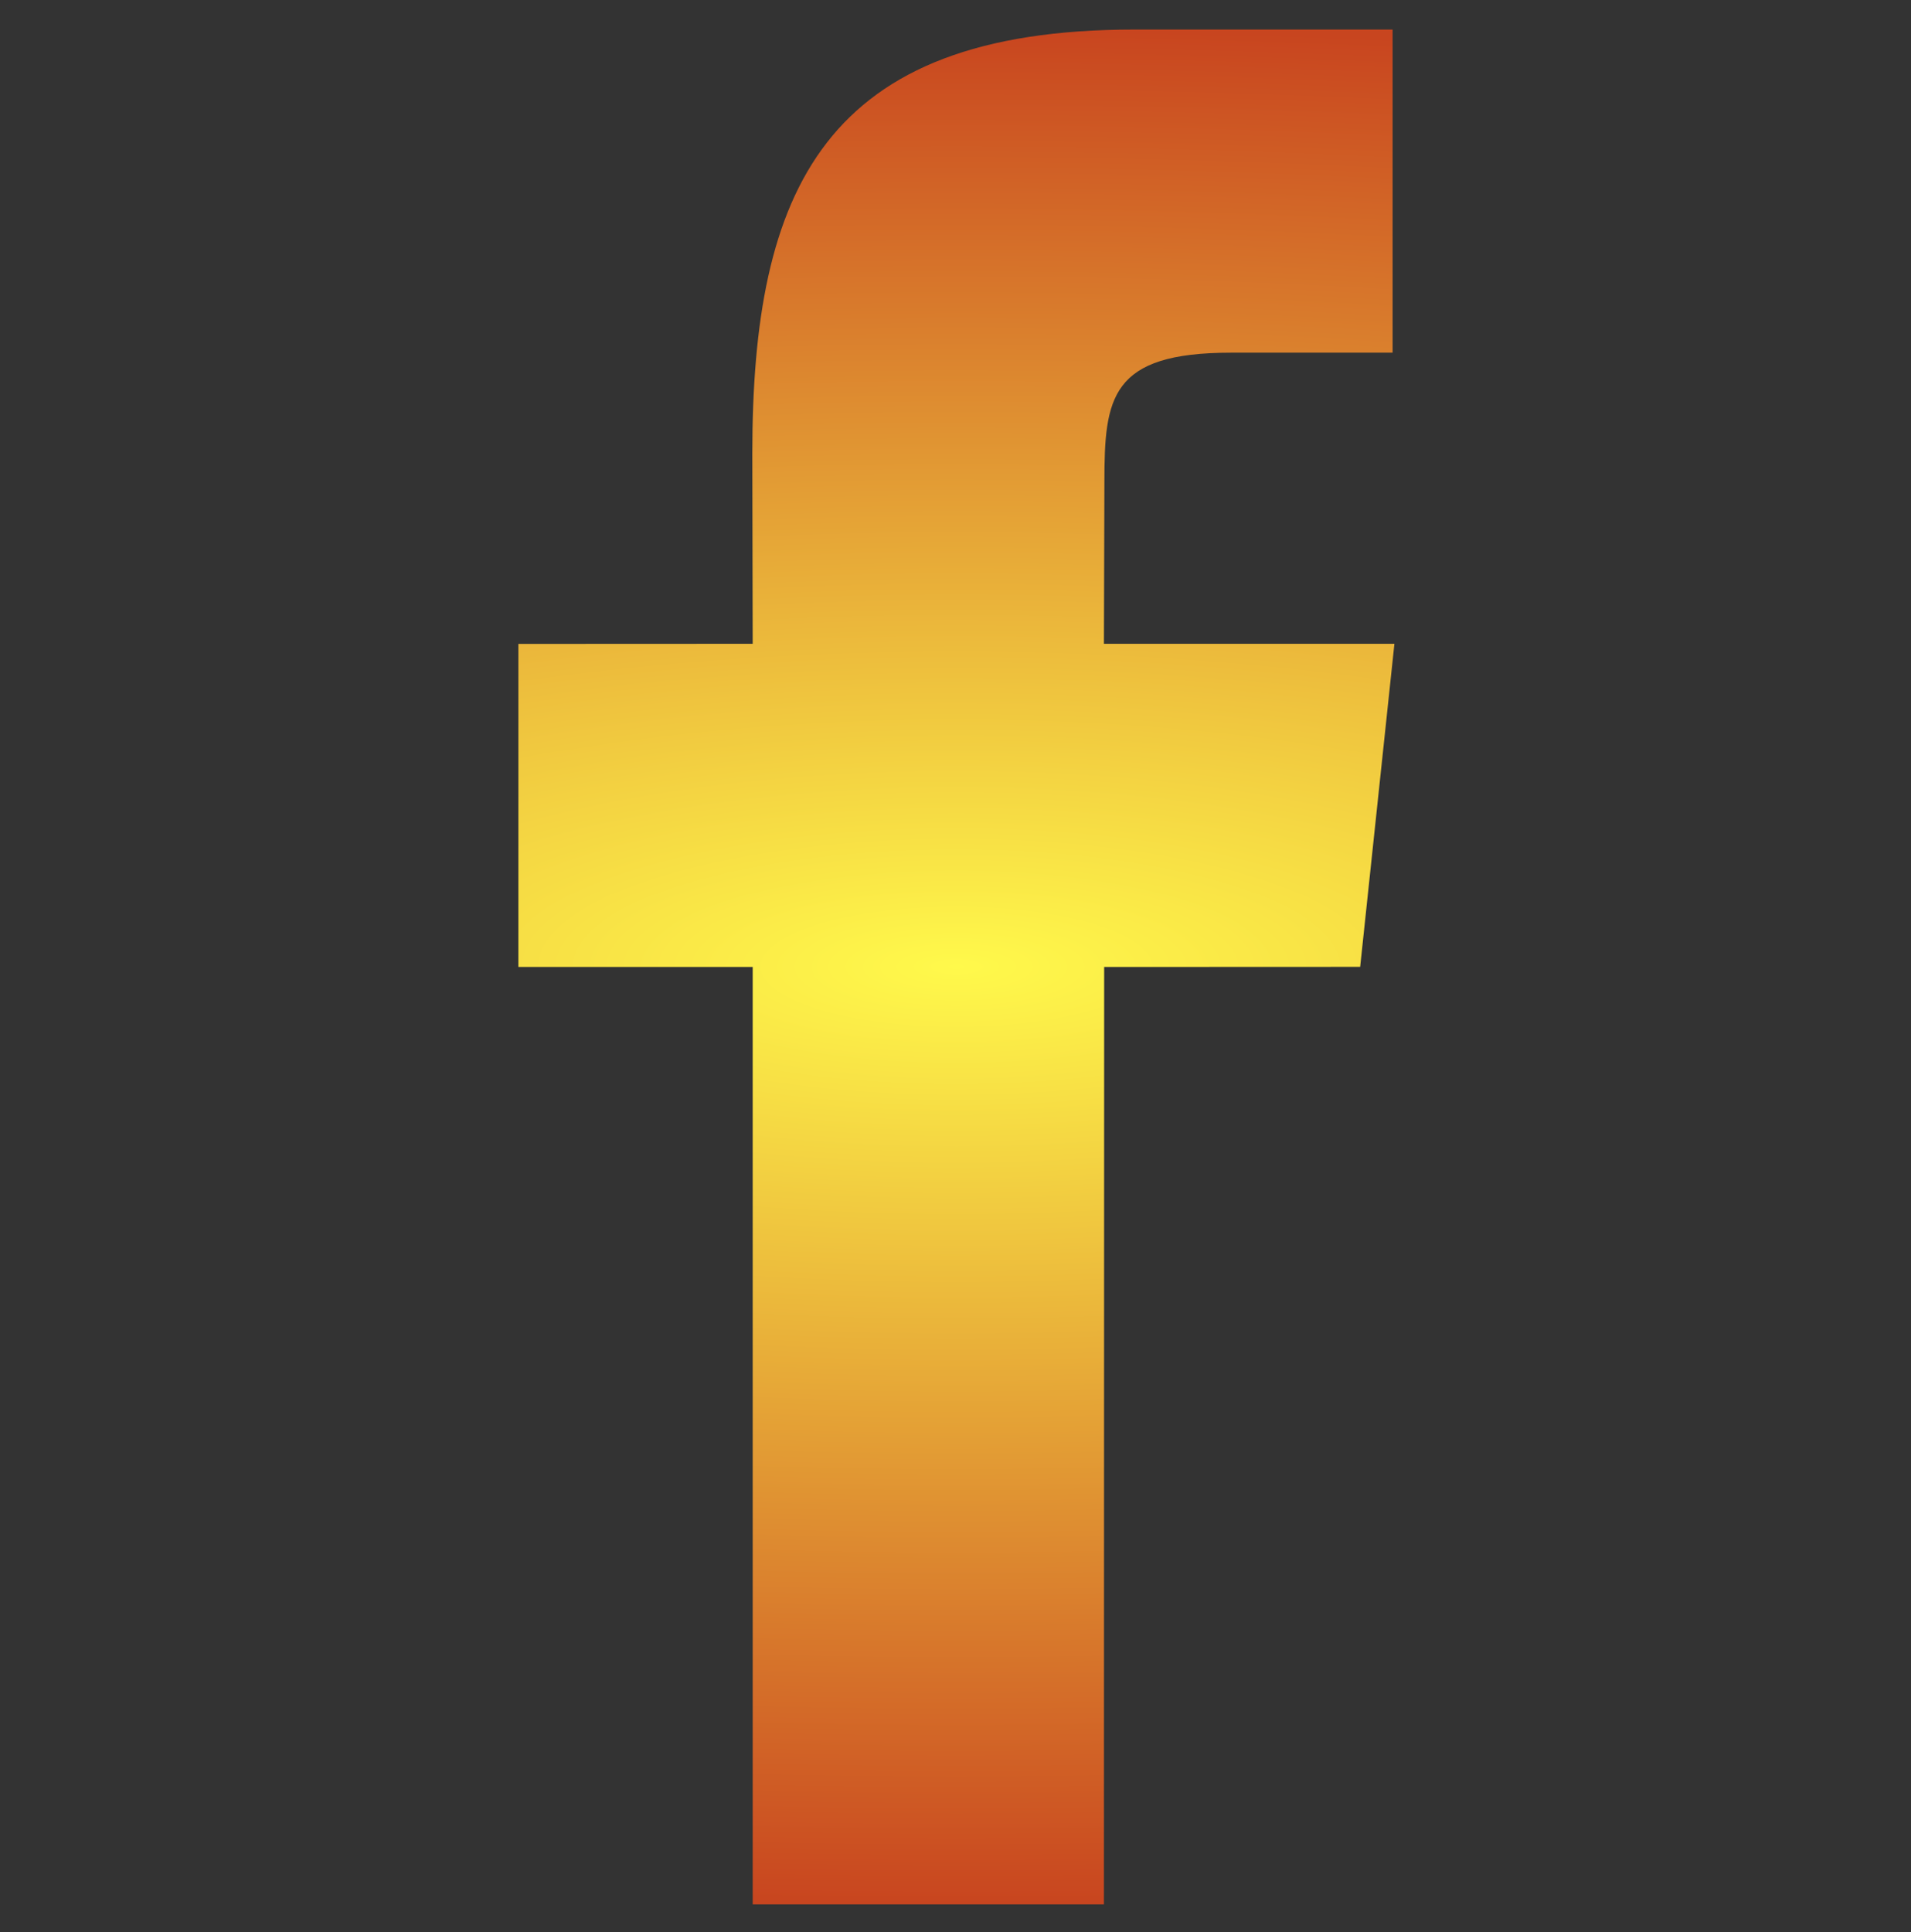 <?xml version="1.0" encoding="UTF-8" standalone="no"?>
<svg
   xmlns:dc="http://purl.org/dc/elements/1.1/"
   xmlns:cc="http://creativecommons.org/ns#"
   xmlns:rdf="http://www.w3.org/1999/02/22-rdf-syntax-ns#"
   xmlns:svg="http://www.w3.org/2000/svg"
   xmlns="http://www.w3.org/2000/svg"
   xmlns:xlink="http://www.w3.org/1999/xlink"
   xmlns:sodipodi="http://sodipodi.sourceforge.net/DTD/sodipodi-0.dtd"
   xmlns:inkscape="http://www.inkscape.org/namespaces/inkscape"
   width="205.66mm"
   height="207.894mm"
   viewBox="0 0 205.66 207.894"
   version="1.1"
   id="svg8"
   sodipodi:docname="facebook-logo.svg"
   inkscape:version="0.92.2 5c3e80d, 2017-08-06">
  <rect x="0" y="0" width="205.66" height="207.894" fill="#333333" stroke="none"/>
  <sodipodi:namedview
     pagecolor="#ffffff"
     bordercolor="#666666"
     borderopacity="1"
     objecttolerance="10"
     gridtolerance="10"
     guidetolerance="10"
     inkscape:pageopacity="0"
     inkscape:pageshadow="2"
     inkscape:window-width="1708"
     inkscape:window-height="897"
     id="namedview25"
     showgrid="false"
     inkscape:zoom="0.30035326"
     inkscape:cx="-826.58679"
     inkscape:cy="392.87072"
     inkscape:window-x="623"
     inkscape:window-y="286"
     inkscape:window-maximized="0"
     inkscape:current-layer="svg8" />
  <defs
     id="defs2">
    <linearGradient
       inkscape:collect="always"
       id="linearGradient834">
      <stop
         style="stop-color:#fff94b;stop-opacity:1"
         offset="0"
         id="stop830" />
      <stop
         style="stop-color:#c8451f;stop-opacity:1"
         offset="1"
         id="stop832" />
    </linearGradient>
    <radialGradient
       inkscape:collect="always"
       xlink:href="#linearGradient834"
       id="radialGradient836"
       cx="256"
       cy="256"
       fx="256"
       fy="256"
       r="119.64"
       gradientTransform="matrix(-7.006,0,1.416274e-8,-2.14,2049.546,803.777)"
       gradientUnits="userSpaceOnUse" />
  </defs>
  <style
     type="text/css"
     id="style3111">
	.st0{fill:#333333;}
</style>
  <g
     transform="matrix(0.394,0,0,0.394,2.063,3.18)"
     id="g3404"
     style="fill-opacity:1;fill:url(#radialGradient836)">
    <g
       id="g3348"
       style="fill-opacity:1;fill:url(#radialGradient836)">
      <path
         d="M 296.296,512 H 200.36 V 256 h -64 v -88.225 l 64,-0.029 -0.104,-51.976 C 200.256,43.794 219.773,0 304.556,0 h 70.588 v 88.242 h -44.115 c -33.016,0 -34.604,12.328 -34.604,35.342 l -0.131,44.162 H 375.64 L 366.286,255.971 296.36,256 Z"
         id="path3346"
         inkscape:connector-curvature="0"
         style="fill-opacity:1;fill:url(#radialGradient836)" />
    </g>
    <g
       id="g3350"
       style="fill-opacity:1;fill:url(#radialGradient836)" />
    <g
       id="g3352"
       style="fill-opacity:1;fill:url(#radialGradient836)" />
    <g
       id="g3354"
       style="fill-opacity:1;fill:url(#radialGradient836)" />
    <g
       id="g3356"
       style="fill-opacity:1;fill:url(#radialGradient836)" />
    <g
       id="g3358"
       style="fill-opacity:1;fill:url(#radialGradient836)" />
    <g
       id="g3360"
       style="fill-opacity:1;fill:url(#radialGradient836)" />
    <g
       id="g3362"
       style="fill-opacity:1;fill:url(#radialGradient836)" />
    <g
       id="g3364"
       style="fill-opacity:1;fill:url(#radialGradient836)" />
    <g
       id="g3366"
       style="fill-opacity:1;fill:url(#radialGradient836)" />
    <g
       id="g3368"
       style="fill-opacity:1;fill:url(#radialGradient836)" />
    <g
       id="g3370"
       style="fill-opacity:1;fill:url(#radialGradient836)" />
    <g
       id="g3372"
       style="fill-opacity:1;fill:url(#radialGradient836)" />
    <g
       id="g3374"
       style="fill-opacity:1;fill:url(#radialGradient836)" />
    <g
       id="g3376"
       style="fill-opacity:1;fill:url(#radialGradient836)" />
    <g
       id="g3378"
       style="fill-opacity:1;fill:url(#radialGradient836)" />
  </g>
</svg>
